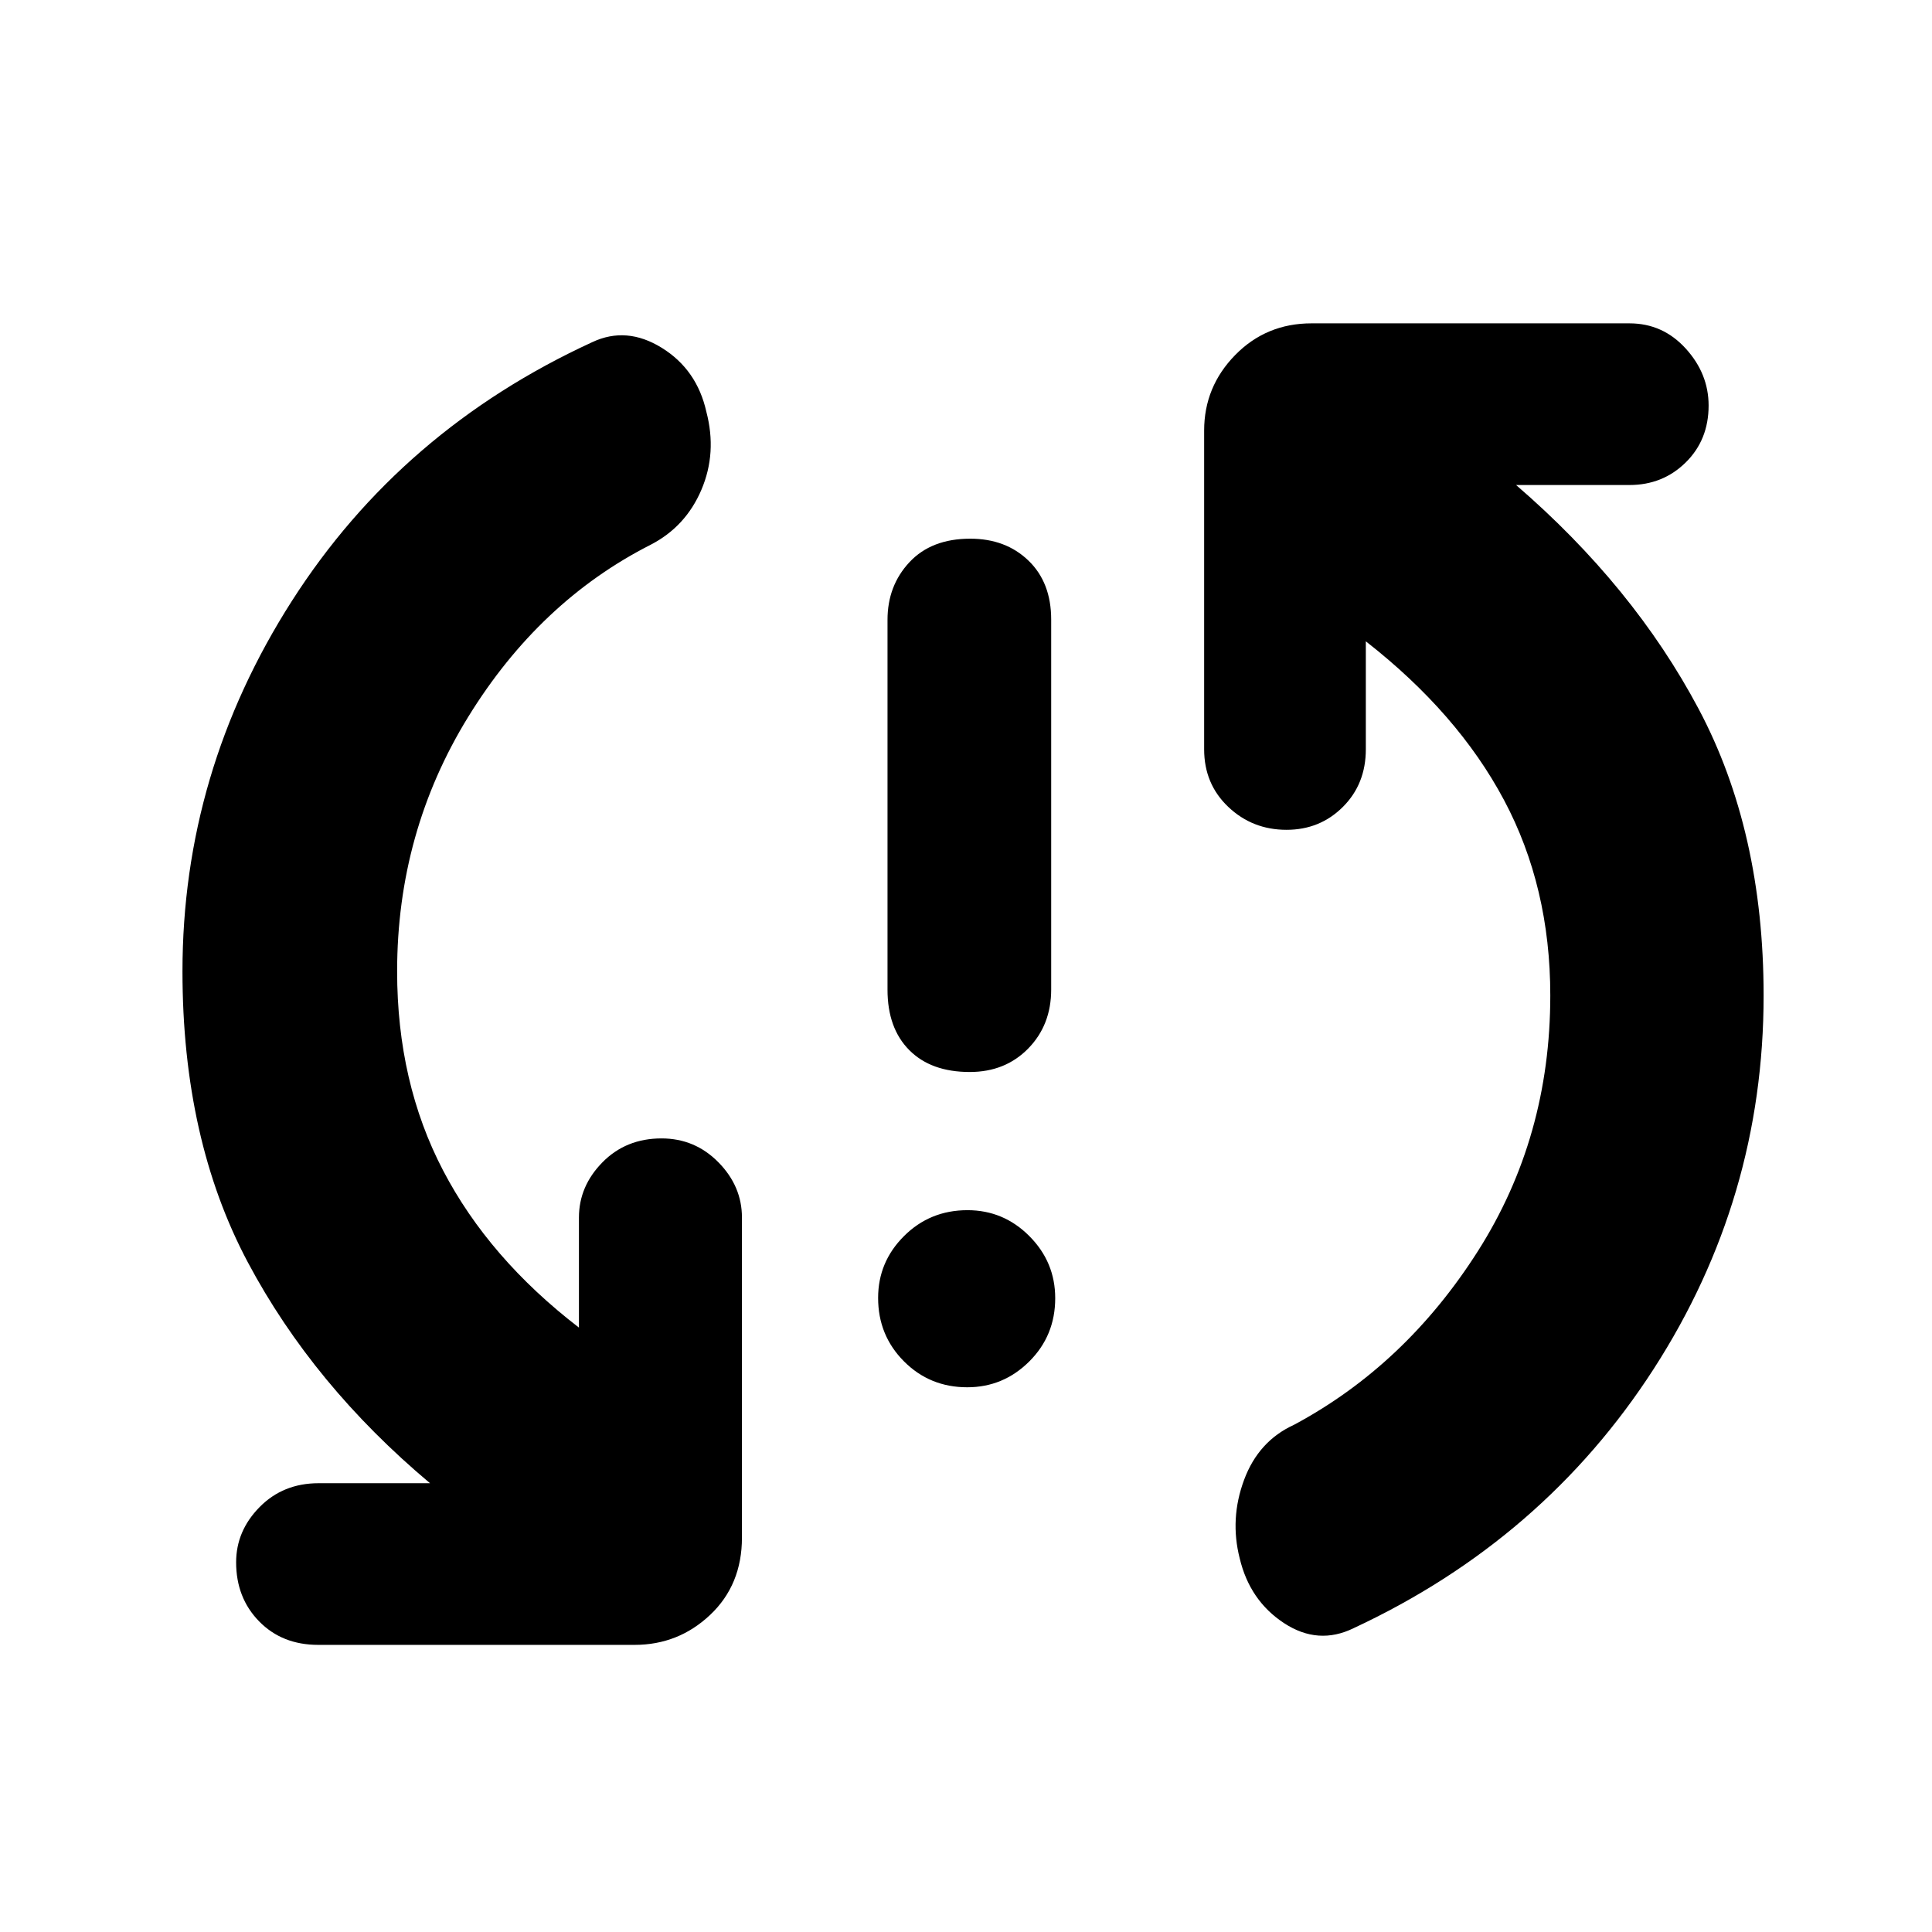 <svg xmlns="http://www.w3.org/2000/svg" height="40" viewBox="0 -960 960 960" width="40"><path d="M480.61-270.67q-18.61 0-31.44-12.89-12.84-12.89-12.84-31.5 0-17.94 12.9-30.77 12.89-12.84 31.5-12.84 17.94 0 30.77 12.9 12.83 12.89 12.83 30.83 0 18.61-12.89 31.44-12.89 12.83-30.83 12.83Zm1.27-156.66q-19.28 0-30.08-10.89Q441-449.1 441-468.2V-652q0-17 10.92-28.67 10.91-11.66 30.2-11.66 17.61 0 28.91 10.88t11.3 29.32v183.8q0 17.66-11.41 29.33-11.42 11.67-29.04 11.67Zm-284.55-50q0 55.19 22.84 98.93 22.83 43.73 67.5 78.07V-355q0-15.57 11.68-27.45 11.68-11.88 29.36-11.88 16.6 0 28.28 11.88T368.67-355v159q0 23.5-15.79 38.42-15.8 14.91-37.55 14.91h-157.2q-17.94 0-29.37-11.68t-11.43-29.36q0-15.6 11.67-27.44Q140.67-223 158.33-223h55.34q-58-48.67-90.5-109.73t-32.5-144.6q0-99 54.33-184T294.33-790q17-8 34.5 2.83 17.5 10.84 22.17 31.84 5.33 20.33-2.46 38.66-7.8 18.34-25.21 27.34-55.26 28.06-90.63 85.46-35.37 57.41-35.37 126.54Zm573 12q0-53.95-23-97.14-23-43.2-68.66-78.86v53.66q0 17.24-11.4 28.62-11.4 11.38-28 11.38-16.94 0-28.94-11.38t-12-28.62v-158.39q0-21.77 15.42-37.52 15.42-15.75 37.92-15.75h158q16.57 0 27.95 12.51Q849-774.31 849-758.49q0 17.07-11.38 28.28T809.67-719h-56.34q58.34 50.33 90.67 111.18 32.33 60.85 32.33 142.49 0 100.89-54.66 185.61Q767-195 672.67-151 655-142.33 638-153.5t-22-32.17q-5-19.66 2.17-38.97 7.16-19.32 24.83-27.39 55.33-29.64 91.33-86.25t36-127.05Z"/></svg>